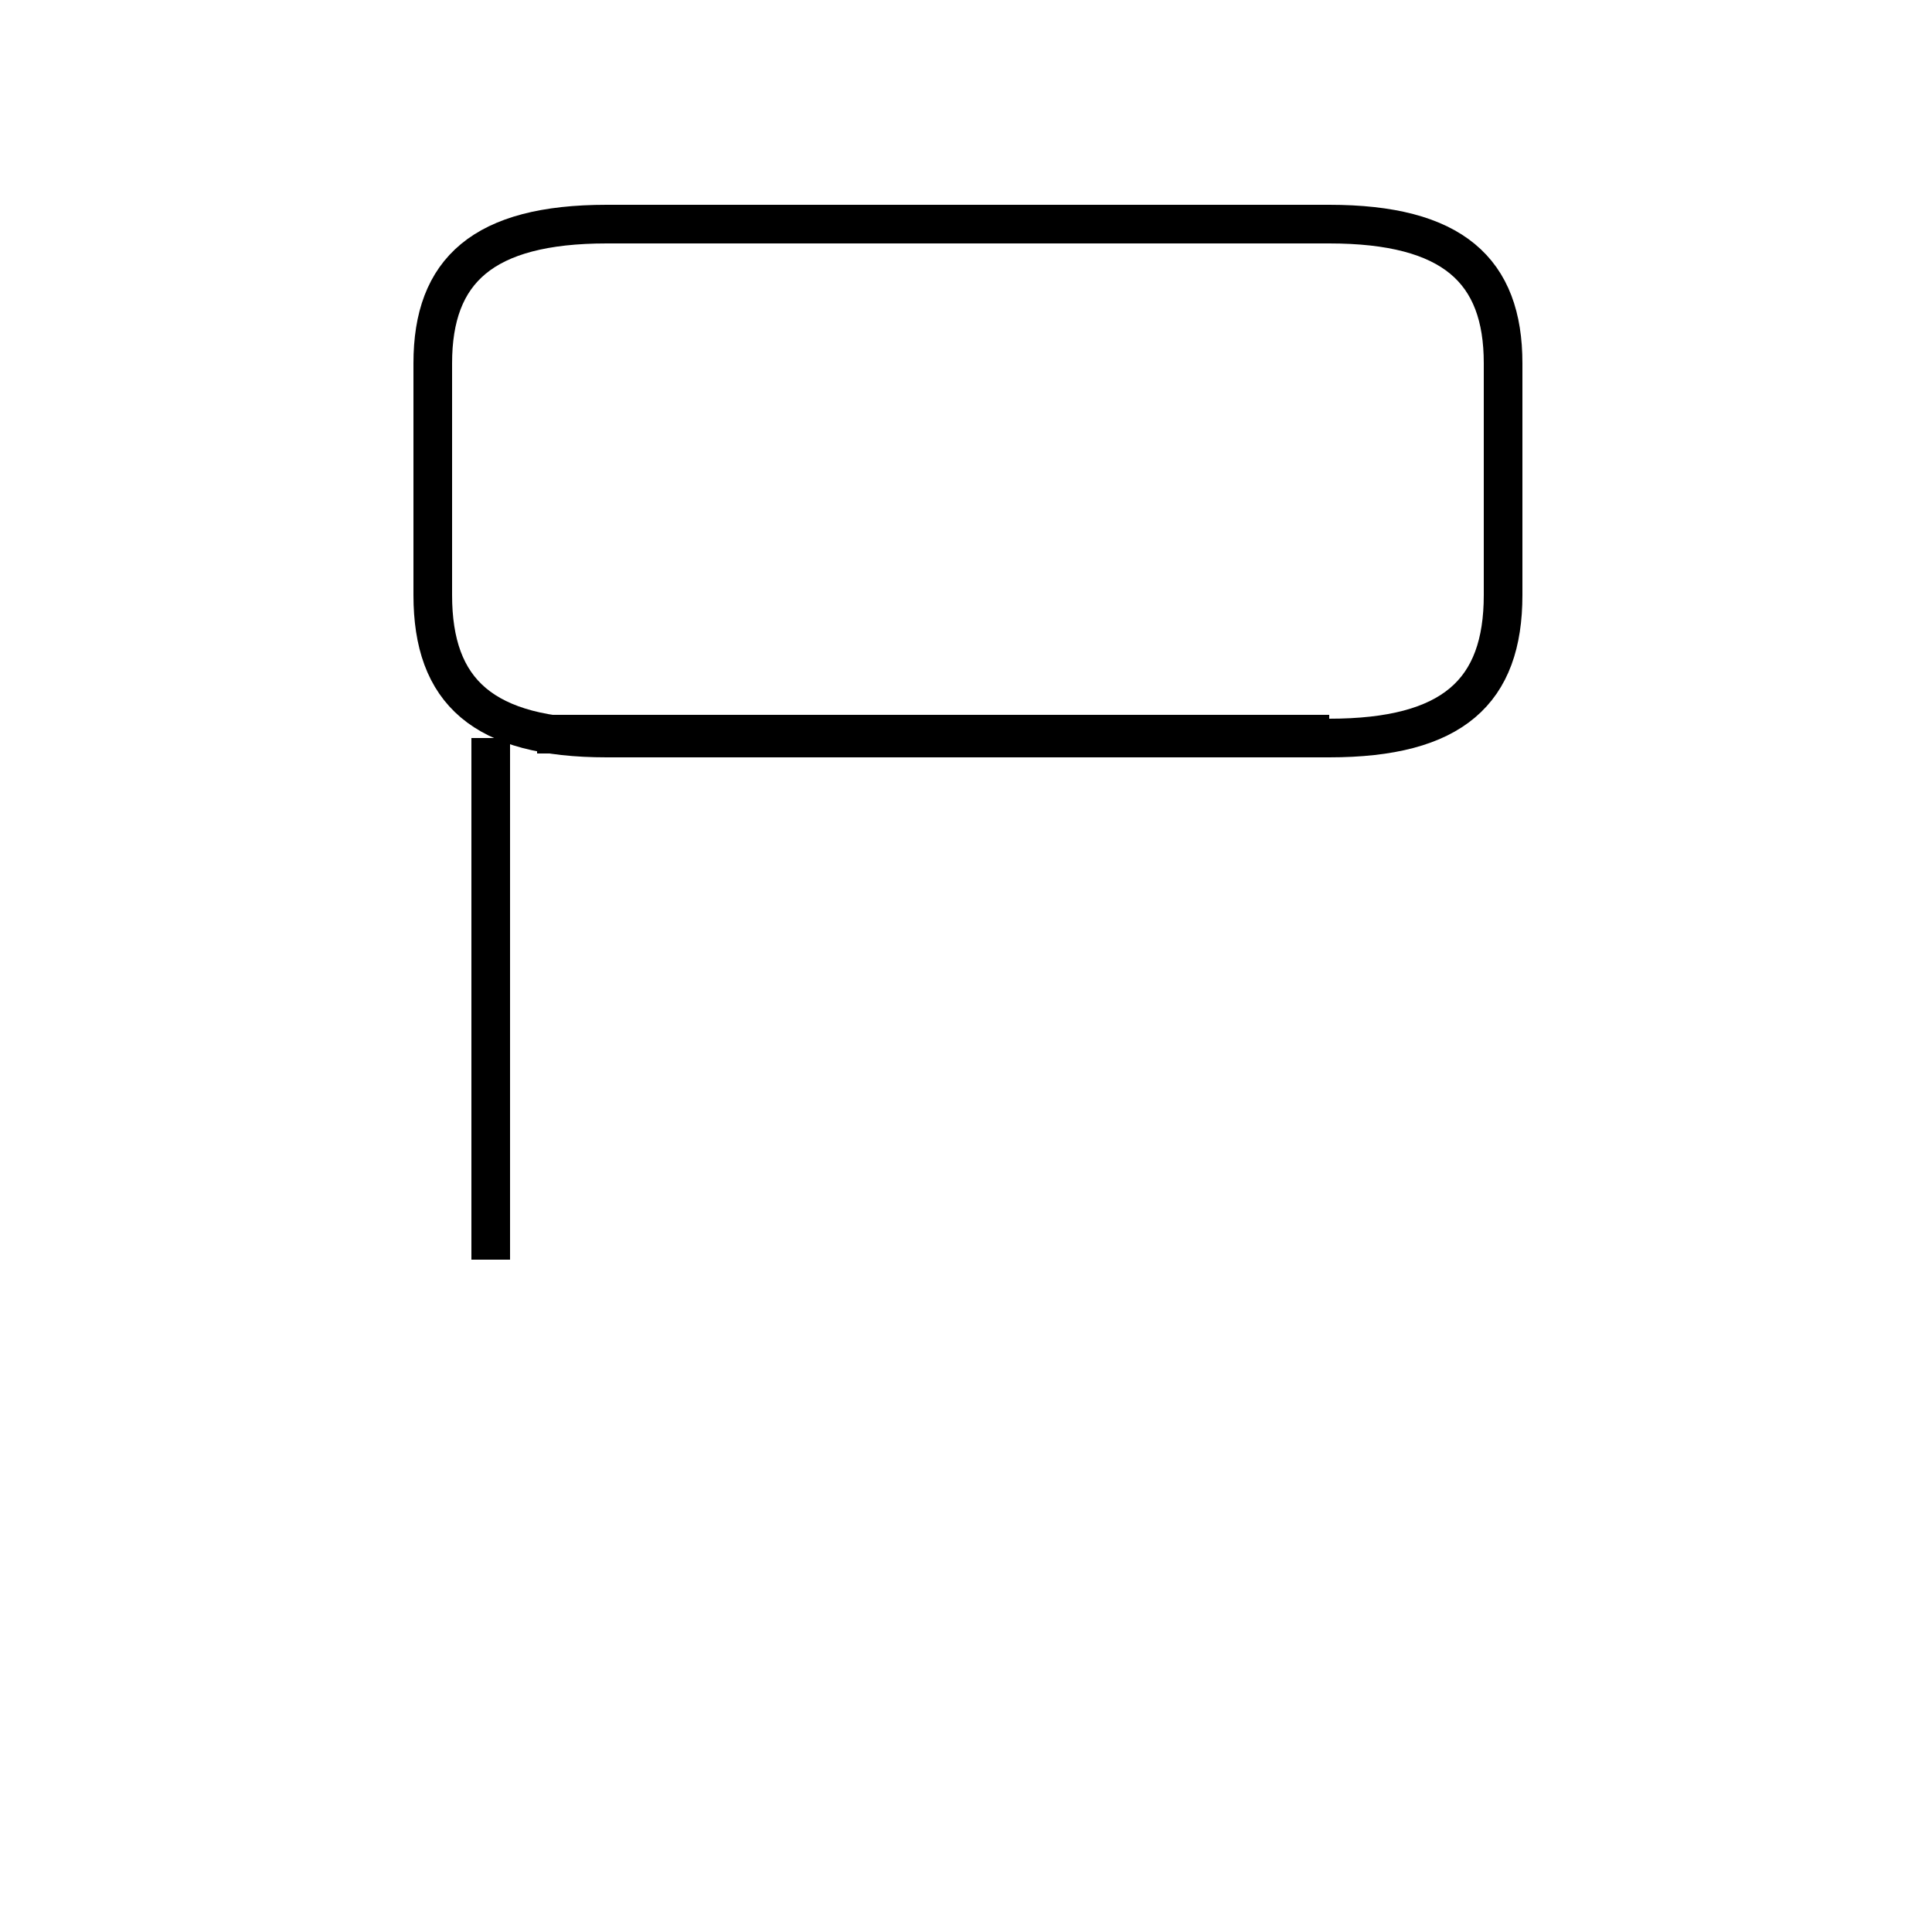 <?xml version='1.0' encoding='utf8'?>
<svg viewBox="0.0 -44.0 50.0 50.0" version="1.1" xmlns="http://www.w3.org/2000/svg">
<rect x="0.0" y="-44.0" width="50.0" height="50.0" fill="#808080" stroke="none"/>
<rect x="-1000" y="-1000" width="2000" height="2000" stroke="white" fill="white"/>
<g style="fill:none; stroke:#000000;  stroke-width:1">
<path d="M 12.7 11.4 L 12.7 24.9 M 15.7 24.9 L 34.4 24.9 C 37.6 24.9 38.9 26.1 38.9 28.6 L 38.9 34.6 C 38.9 37.0 37.6 38.2 34.4 38.2 L 15.7 38.2 C 12.5 38.2 11.2 37.0 11.2 34.6 L 11.2 28.6 C 11.2 26.1 12.5 24.9 15.7 24.9 Z M 34.4 25.0 L 13.9 25.0 " transform="scale(1, -1)" />
</g>
</svg>
